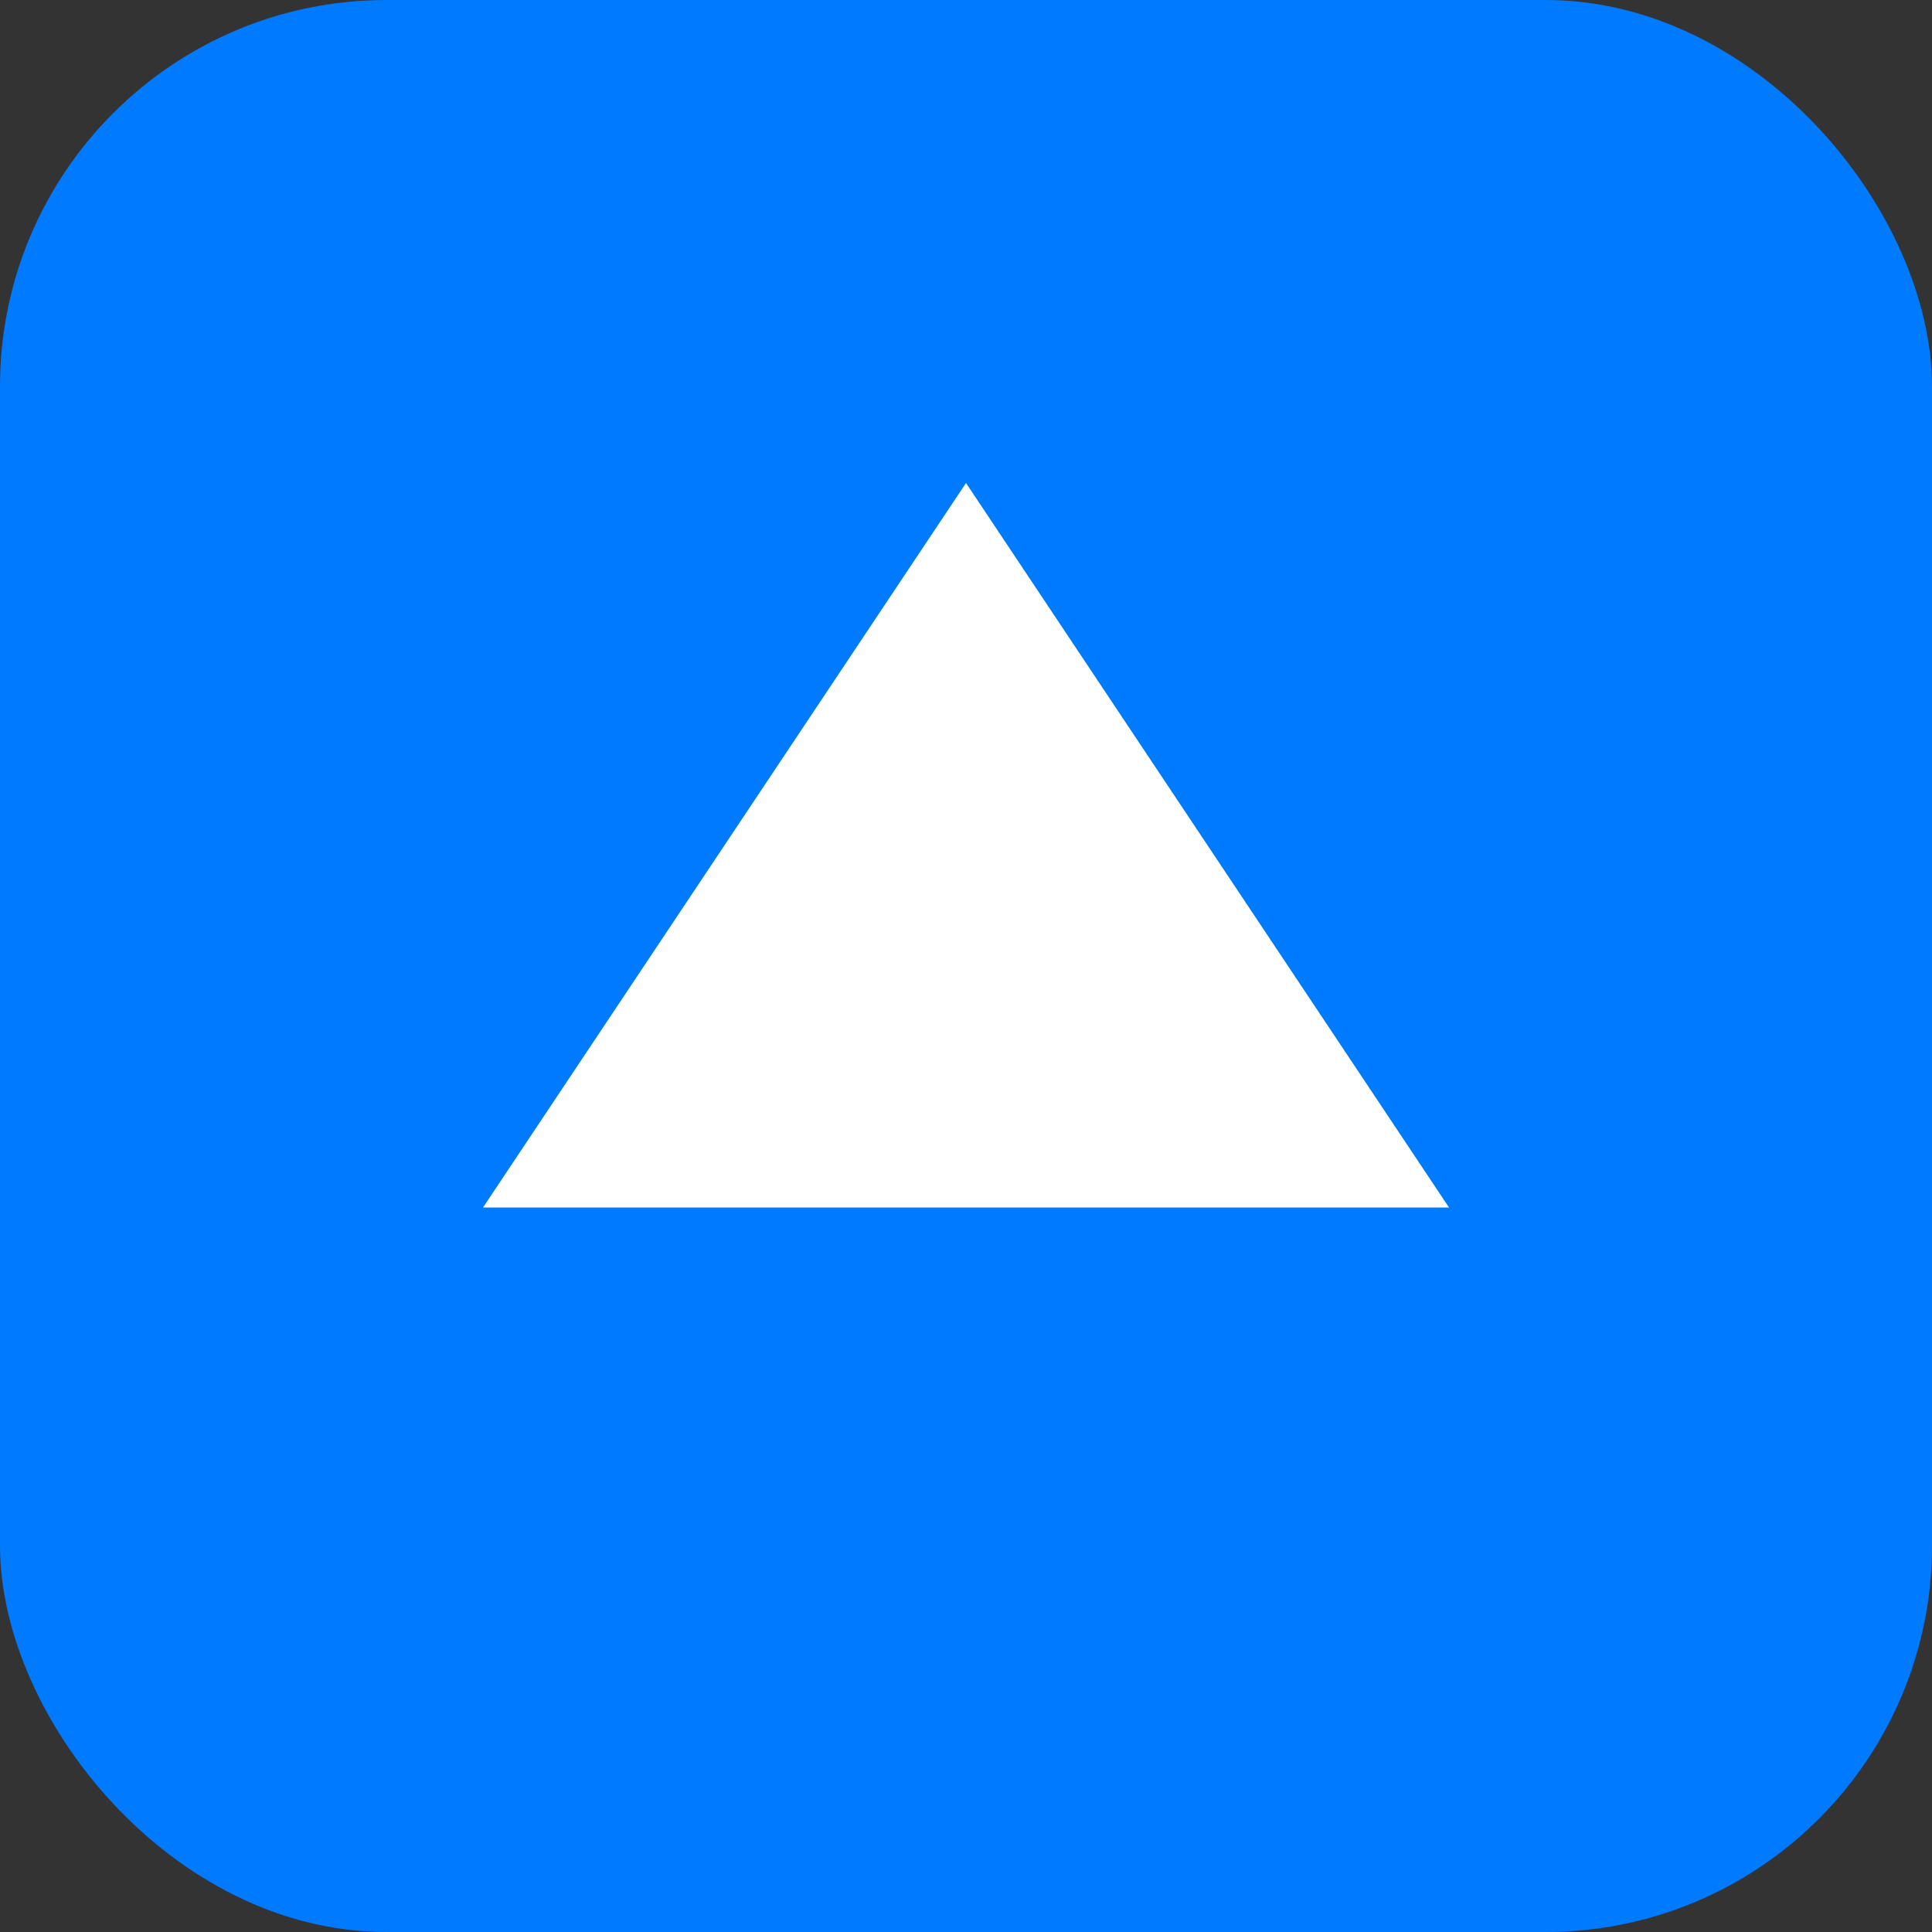<?xml version="1.0" encoding="UTF-8"?>
<svg width="60" height="60" viewBox="0 0 60 60" xmlns="http://www.w3.org/2000/svg">
  <rect x="0" y="0" width="60" height="60" fill="#333333" stroke="none"/>
  <rect width="60" height="60" rx="12" ry="12" fill="#007AFF"/>
  <path d="M30 15 L45 37.5 L15 37.5 Z" fill="white"/>
</svg>